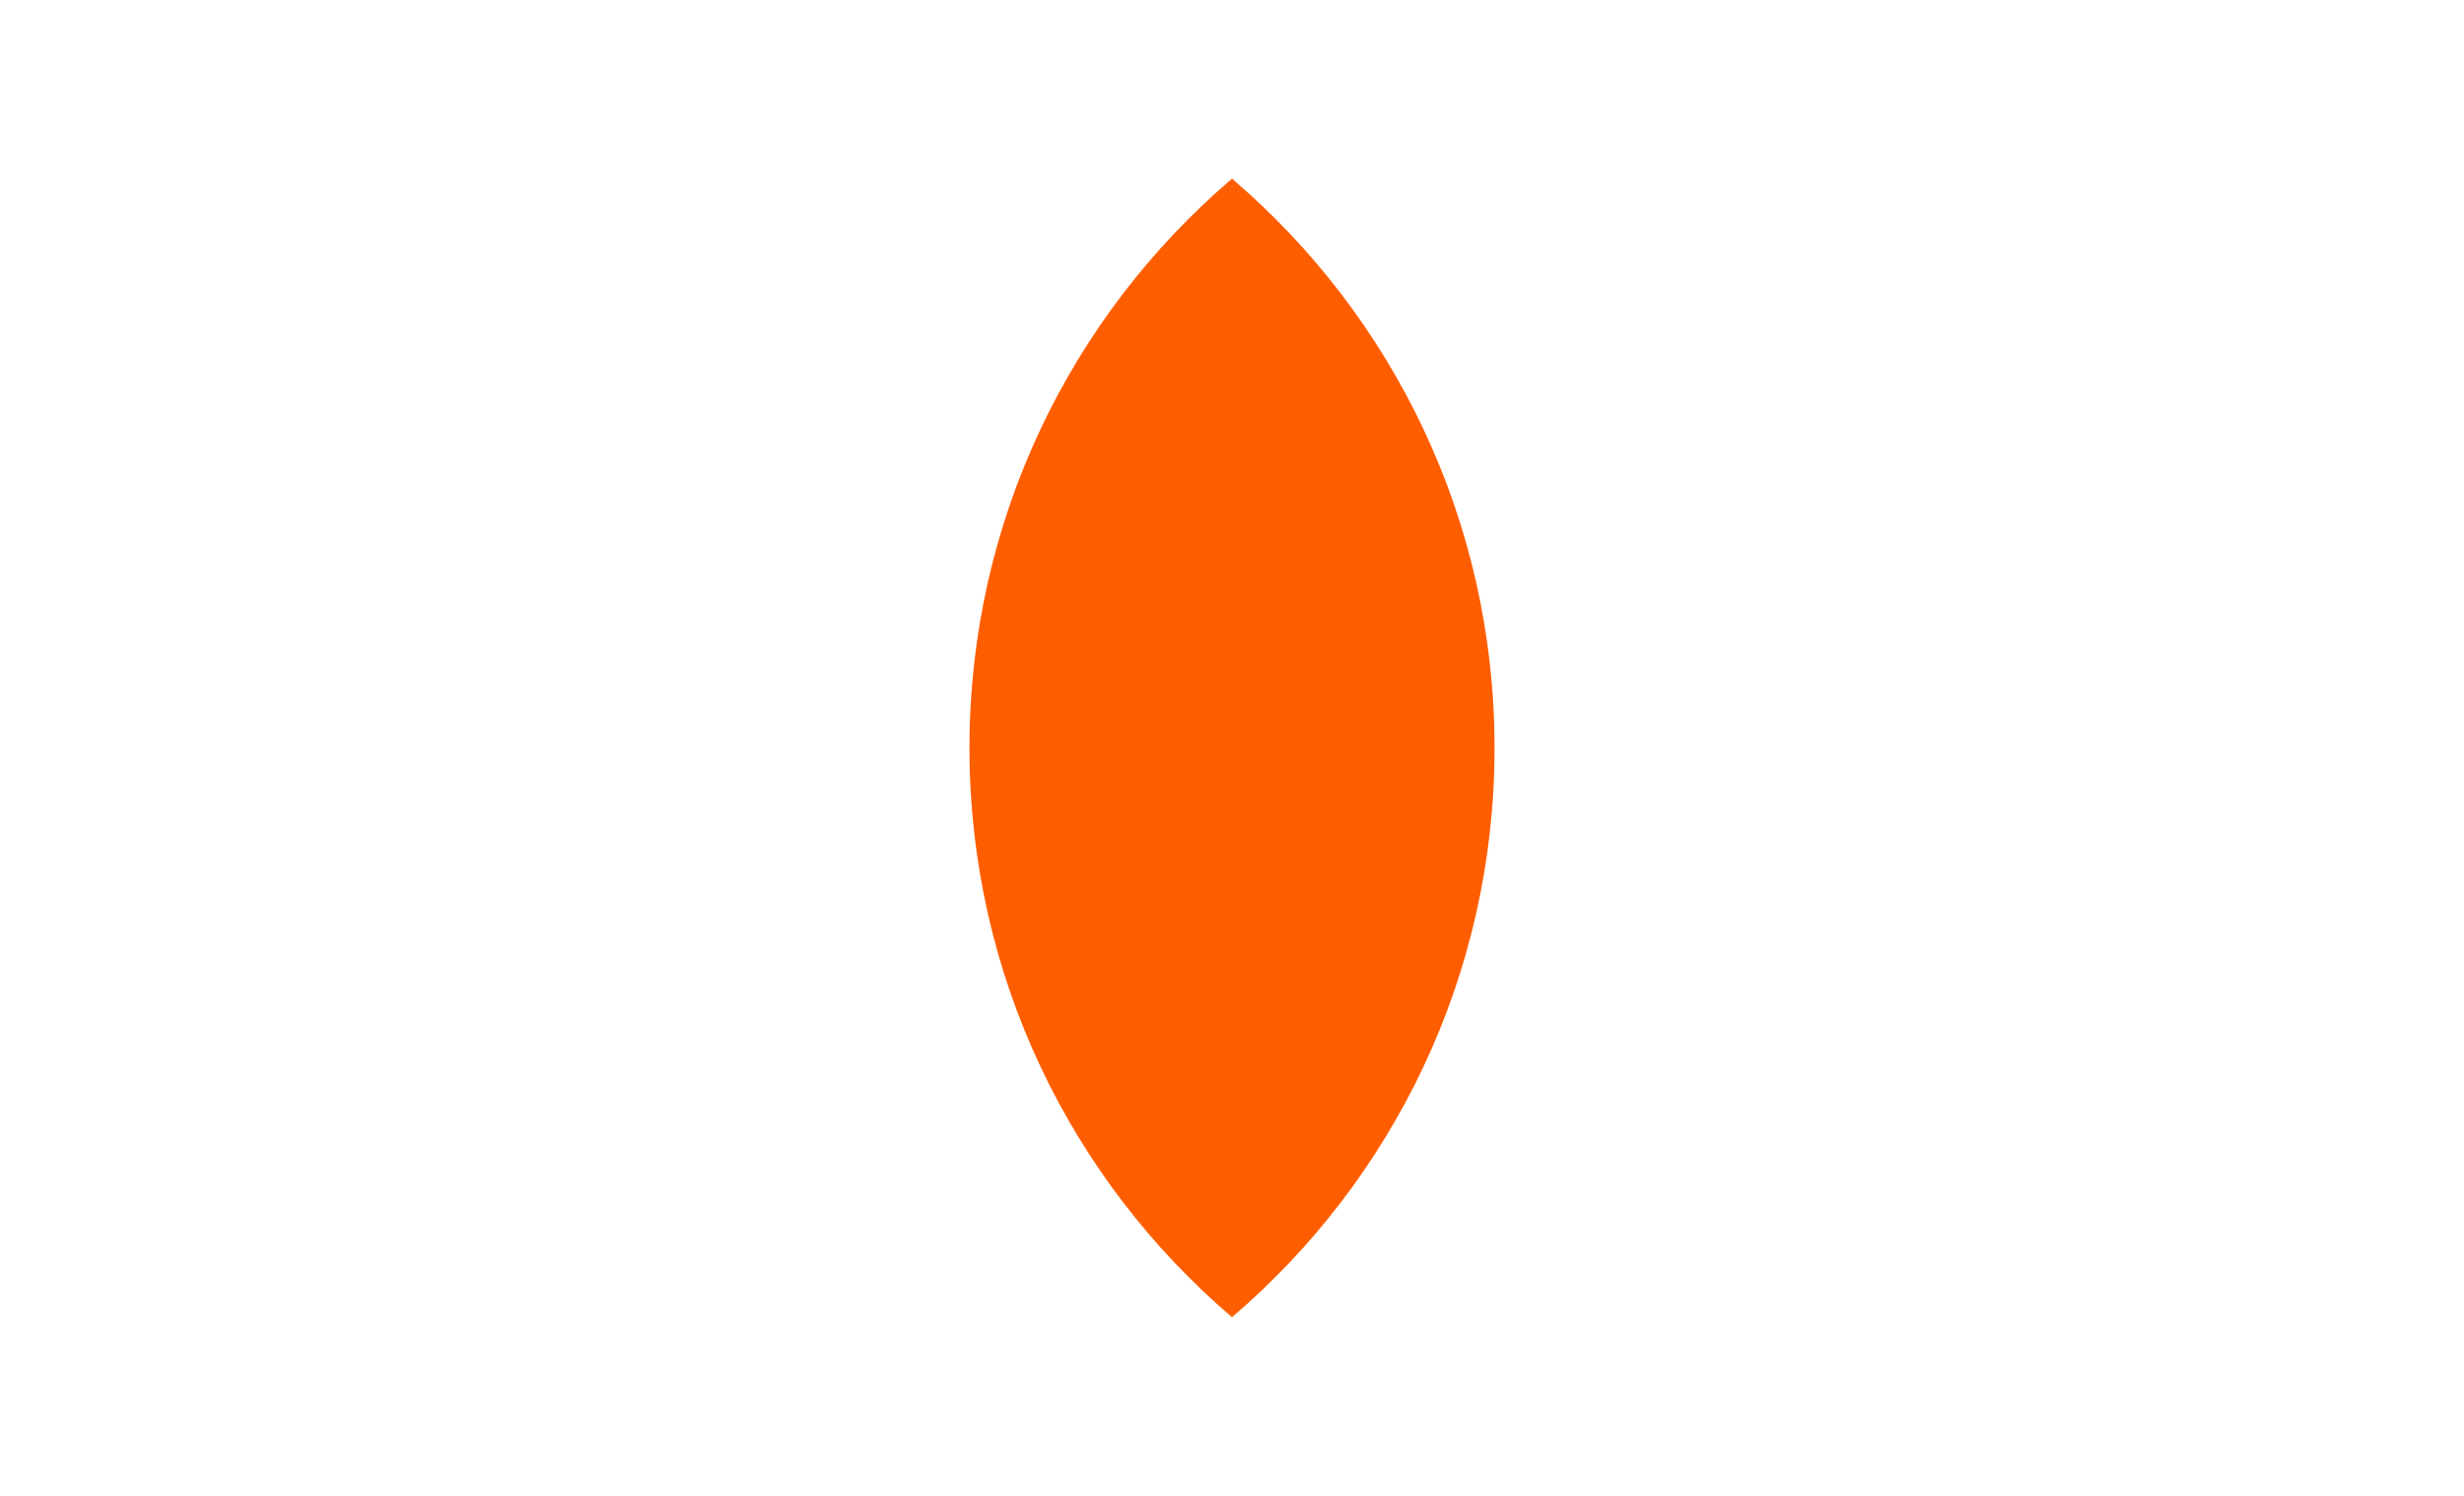 <svg width="56" height="34" viewBox="0 0 56 34" fill="none" xmlns="http://www.w3.org/2000/svg" xmlns:xlink="http://www.w3.org/1999/xlink">
	<desc>
			Created with Pixso.
	</desc>
	<defs/>
	<mask id="mask_7_191" fill="white">
		<path id="Left" d="M16.984 0C7.604 0 0 7.611 0 17C0 26.389 7.604 34 16.984 34C21.187 34 25.034 32.471 28 29.939C30.966 32.471 34.813 34 39.016 34C48.396 34 56 26.389 56 17C56 7.611 48.396 0 39.016 0C34.813 0 30.966 1.529 28 4.061C25.034 1.529 21.187 0 16.984 0Z" clip-rule="evenodd" fill="" fill-opacity="1" fill-rule="evenodd"/>
	</mask>
	<path id="Left" d="M16.984 0C7.604 0 0 7.611 0 17C0 26.389 7.604 34 16.984 34C21.187 34 25.034 32.471 28 29.939C30.966 32.471 34.813 34 39.016 34C48.396 34 56 26.389 56 17C56 7.611 48.396 0 39.016 0C34.813 0 30.966 1.529 28 4.061C25.034 1.529 21.187 0 16.984 0Z" clip-rule="evenodd" fill="#ED0006" fill-opacity="1" fill-rule="evenodd" mask="url(#mask_7_191)"/>
	<path id="Left" d="" fill="#979797" fill-opacity="0" fill-rule="nonzero"/>
	<mask id="mask_7_194" fill="white">
		<path id="Right" d="M28 29.939C30.966 32.471 34.813 34 39.016 34C48.396 34 56 26.389 56 17C56 7.611 48.396 0 39.016 0C34.813 0 30.966 1.529 28 4.061C31.652 7.179 33.967 11.819 33.967 17C33.967 22.181 31.652 26.821 28 29.939Z" clip-rule="evenodd" fill="" fill-opacity="1" fill-rule="evenodd"/>
	</mask>
	<path id="Right" d="M28 29.939C30.966 32.471 34.813 34 39.016 34C48.396 34 56 26.389 56 17C56 7.611 48.396 0 39.016 0C34.813 0 30.966 1.529 28 4.061C31.652 7.179 33.967 11.819 33.967 17C33.967 22.181 31.652 26.821 28 29.939Z" clip-rule="evenodd" fill="#F9A000" fill-opacity="1" fill-rule="evenodd" mask="url(#mask_7_194)"/>
	<path id="Right" d="" fill="#979797" fill-opacity="0" fill-rule="nonzero"/>
	<path id="Middle" d="M28 4.061C31.652 7.179 33.967 11.819 33.967 17C33.967 22.181 31.652 26.821 28 29.939C24.348 26.821 22.033 22.181 22.033 17C22.033 11.819 24.348 7.179 28 4.061Z" clip-rule="evenodd" fill="#FF5E00" fill-opacity="1" fill-rule="evenodd"/>
</svg>
